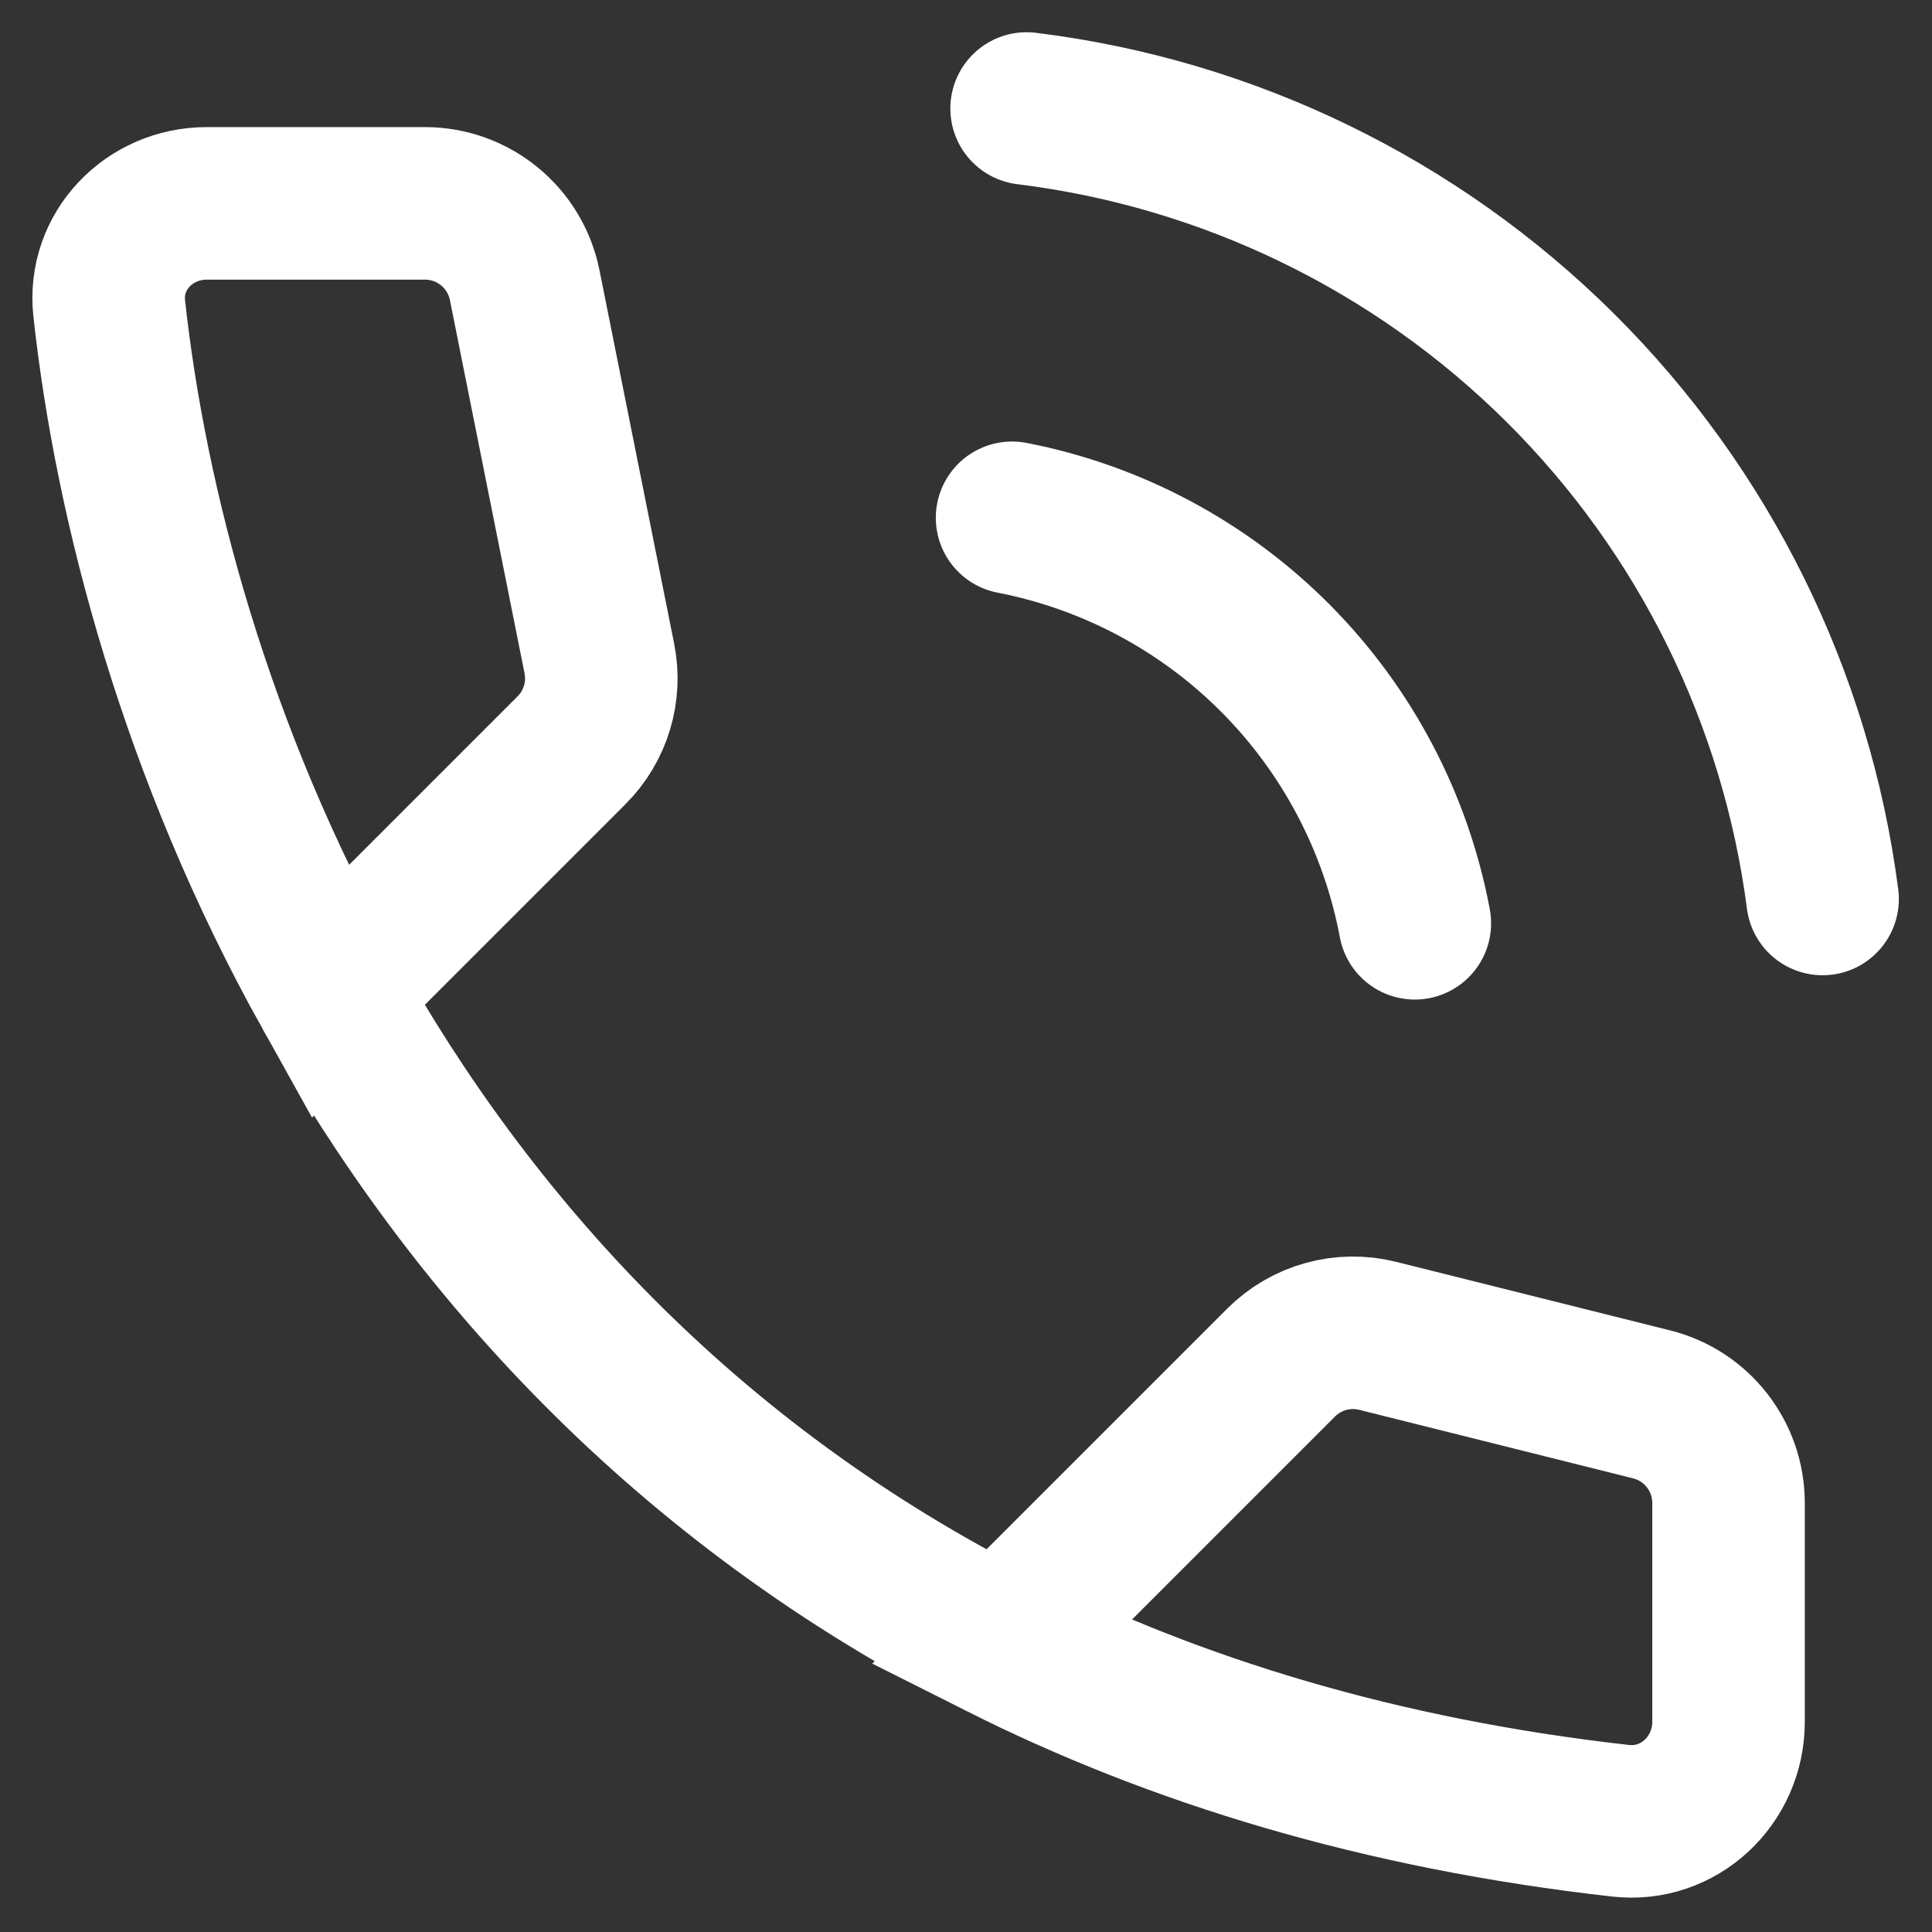 <svg width="19" height="19" viewBox="0 0 19 19" fill="none" xmlns="http://www.w3.org/2000/svg">
<rect x="0" y="0" width="19" height="19" fill="#333333" stroke="none"/>
<path d="M9.842 16.157C11.555 17.019 13.571 17.64 15.937 17.906C16.511 17.971 16.999 17.511 16.999 16.933V14.781C16.999 14.322 16.687 13.922 16.242 13.811L13.548 13.137C13.208 13.052 12.847 13.152 12.599 13.4L9.842 16.157ZM9.842 16.157C6.727 14.589 4.616 12.225 3.24 9.759M3.24 9.759C1.929 7.409 1.285 4.967 1.074 3.031C1.013 2.469 1.468 2 2.033 2H4.179C4.656 2 5.066 2.336 5.16 2.804L5.894 6.475C5.96 6.803 5.857 7.142 5.621 7.378L3.24 9.759Z" stroke="white" stroke-width="1.5"/>
<path d="M9.953 5.092C10.937 5.283 11.841 5.766 12.547 6.477C13.253 7.188 13.729 8.095 13.914 9.08M10.096 1.067C12.078 1.311 13.924 2.207 15.341 3.614C16.758 5.021 17.667 6.86 17.924 8.841" stroke="white" stroke-width="1.5" stroke-linecap="round" stroke-linejoin="round"/>
</svg>
